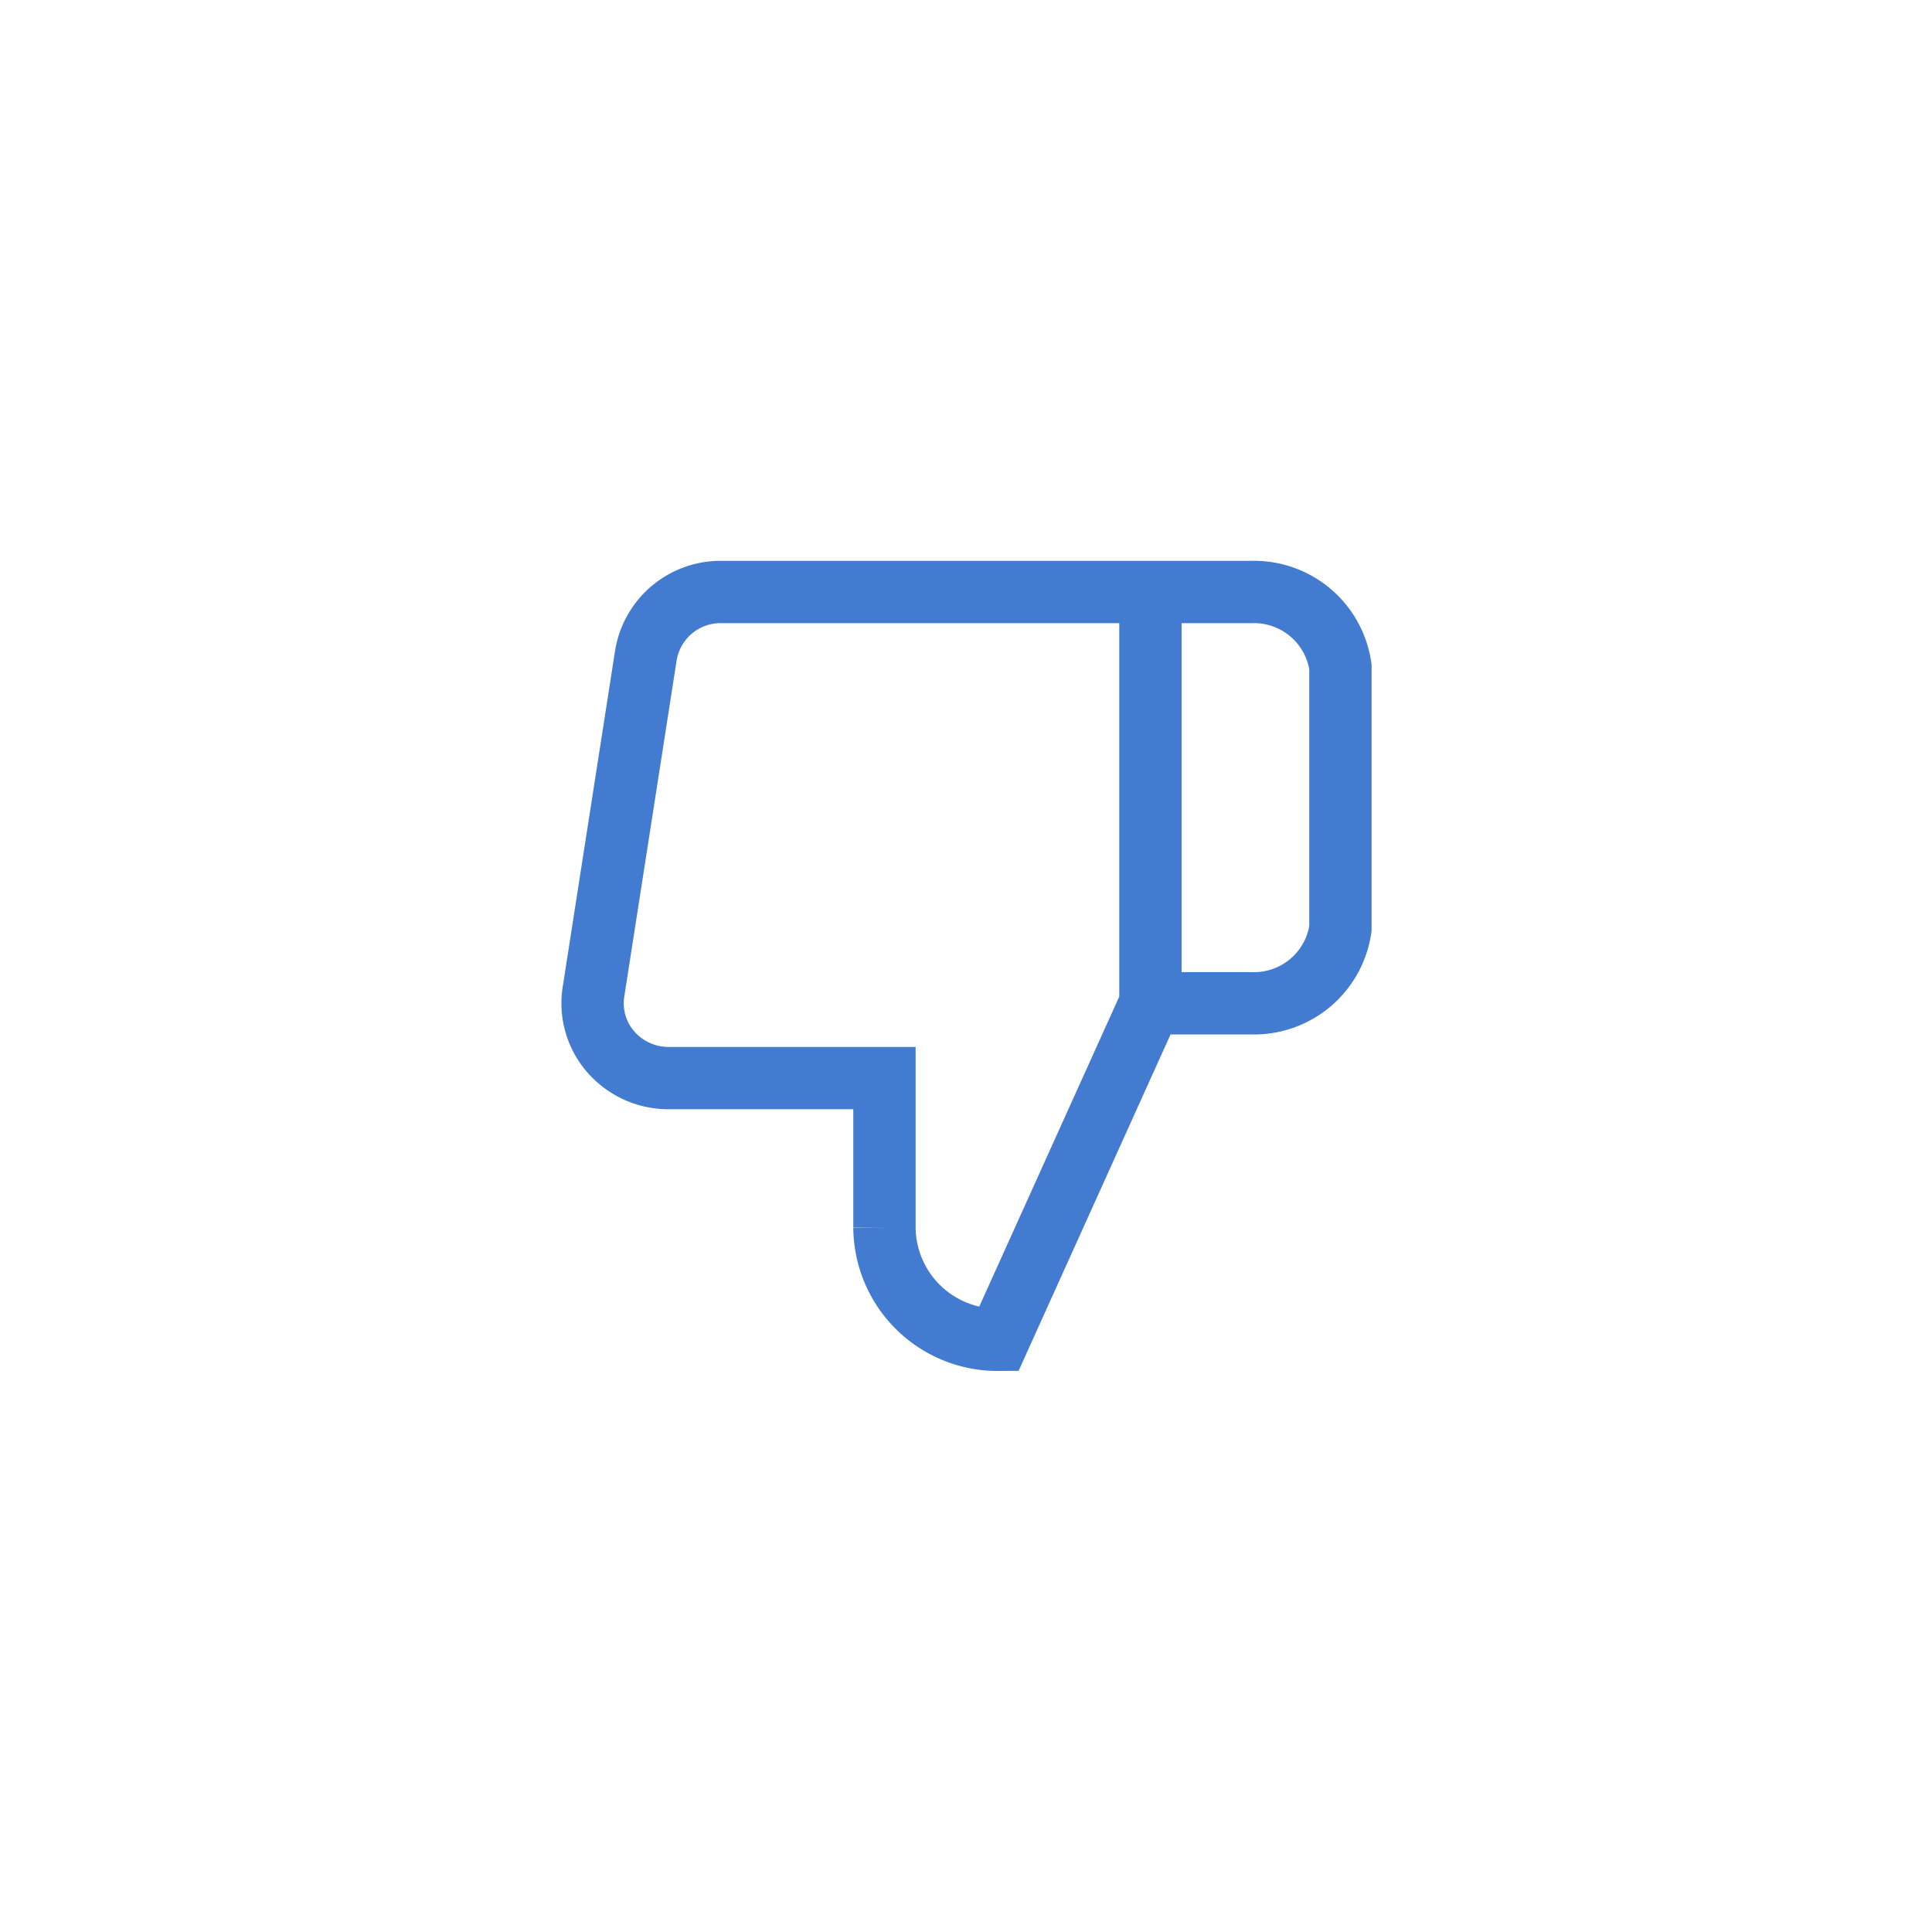 <svg xmlns="http://www.w3.org/2000/svg" xmlns:xlink="http://www.w3.org/1999/xlink" width="31.003" height="31" viewBox="0 0 31.003 31">
  <defs>
    <filter id="Icon_feather-thumbs-down" x="0" y="0" width="31.003" height="31" filterUnits="userSpaceOnUse">
      <feOffset dy="3" input="SourceAlpha"/>
      <feGaussianBlur stdDeviation="3" result="blur"/>
      <feFlood flood-opacity="0.161"/>
      <feComposite operator="in" in2="blur"/>
      <feComposite in="SourceGraphic"/>
    </filter>
  </defs>
  <g id="Group_14628" data-name="Group 14628" transform="translate(9.503 6.5)">
    <g transform="matrix(1, 0, 0, 1, -9.5, -6.5)" filter="url(#Icon_feather-thumbs-down)">
      <path id="Icon_feather-thumbs-down-2" data-name="Icon feather-thumbs-down" d="M8.16,10.8v2.4A1.815,1.815,0,0,0,9.989,15l2.439-5.4V3H5.551A1.214,1.214,0,0,0,4.331,4.02L3.49,9.42a1.187,1.187,0,0,0,.285.967,1.228,1.228,0,0,0,.934.413ZM12.428,3h1.628a1.4,1.4,0,0,1,1.421,1.2V8.4a1.4,1.4,0,0,1-1.421,1.2H12.428" transform="translate(6.03 3.5)" fill="none" stroke="#427bd0" stroke-width="1"/>
    </g>
  </g>
</svg>
